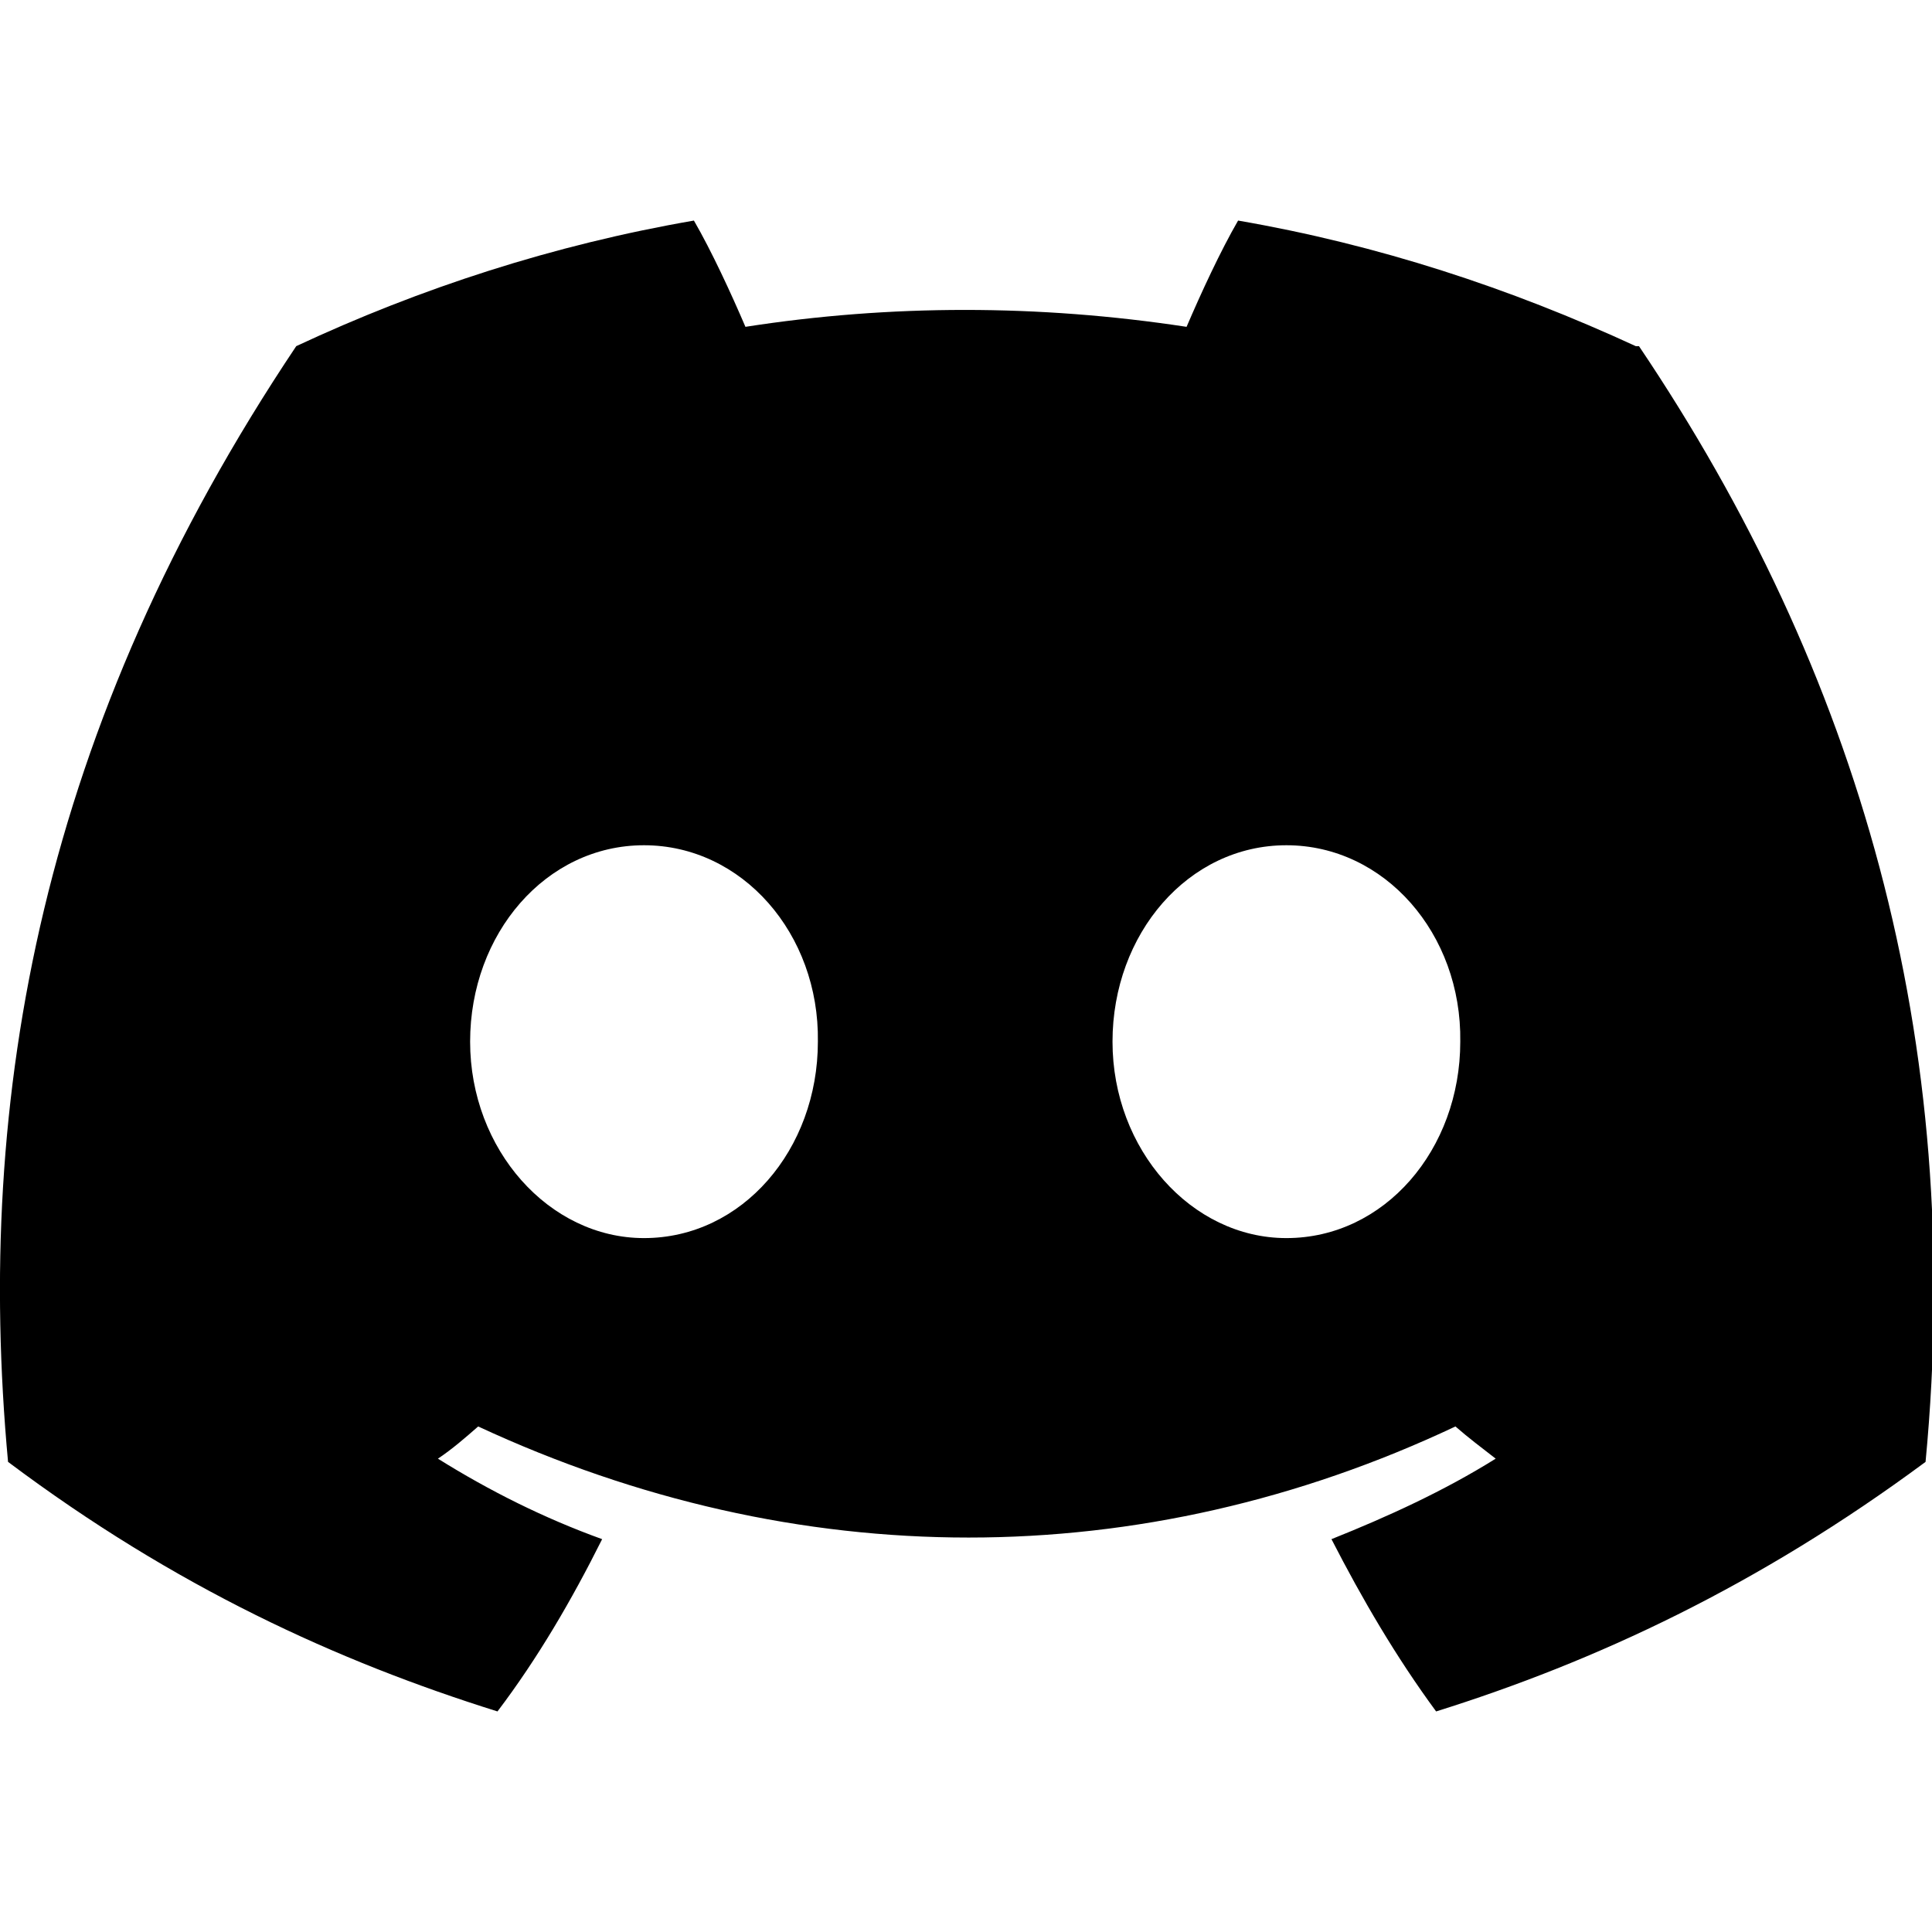 <svg xmlns="http://www.w3.org/2000/svg" version="1.1" viewBox="0 0 120 120">
  <path
    fill="currentColor"
    d="M101.6,21.5c-7.8-3.6-16-6.3-24.7-7.8-1.1,1.9-2.3,4.5-3.2,6.6-9.2-1.4-18.4-1.4-27.4,0-.9-2.1-2.1-4.7-3.2-6.6-8.7,1.5-17,4.2-24.7,7.8C2.6,45.1-1.6,68.1.5,90.8c10.4,7.8,20.5,12.4,30.4,15.5,2.5-3.3,4.6-6.9,6.5-10.7-3.6-1.3-7-3-10.2-5,.9-.6,1.7-1.3,2.5-2,19.8,9.2,41.2,9.2,60.7,0,.8.7,1.6,1.3,2.5,2-3.2,2-6.7,3.6-10.2,5,1.9,3.7,4,7.3,6.5,10.7,9.9-3.1,20-7.8,30.4-15.5,2.5-26.3-4.2-49.1-17.8-69.3h-.1ZM40,76.9c-5.9,0-10.8-5.5-10.8-12.2s4.7-12.2,10.8-12.2,10.9,5.5,10.8,12.2c0,6.7-4.7,12.2-10.8,12.2ZM79.9,76.9c-5.9,0-10.8-5.5-10.8-12.2s4.7-12.2,10.8-12.2,10.9,5.5,10.8,12.2c0,6.7-4.7,12.2-10.8,12.2Z"
  />
</svg>
